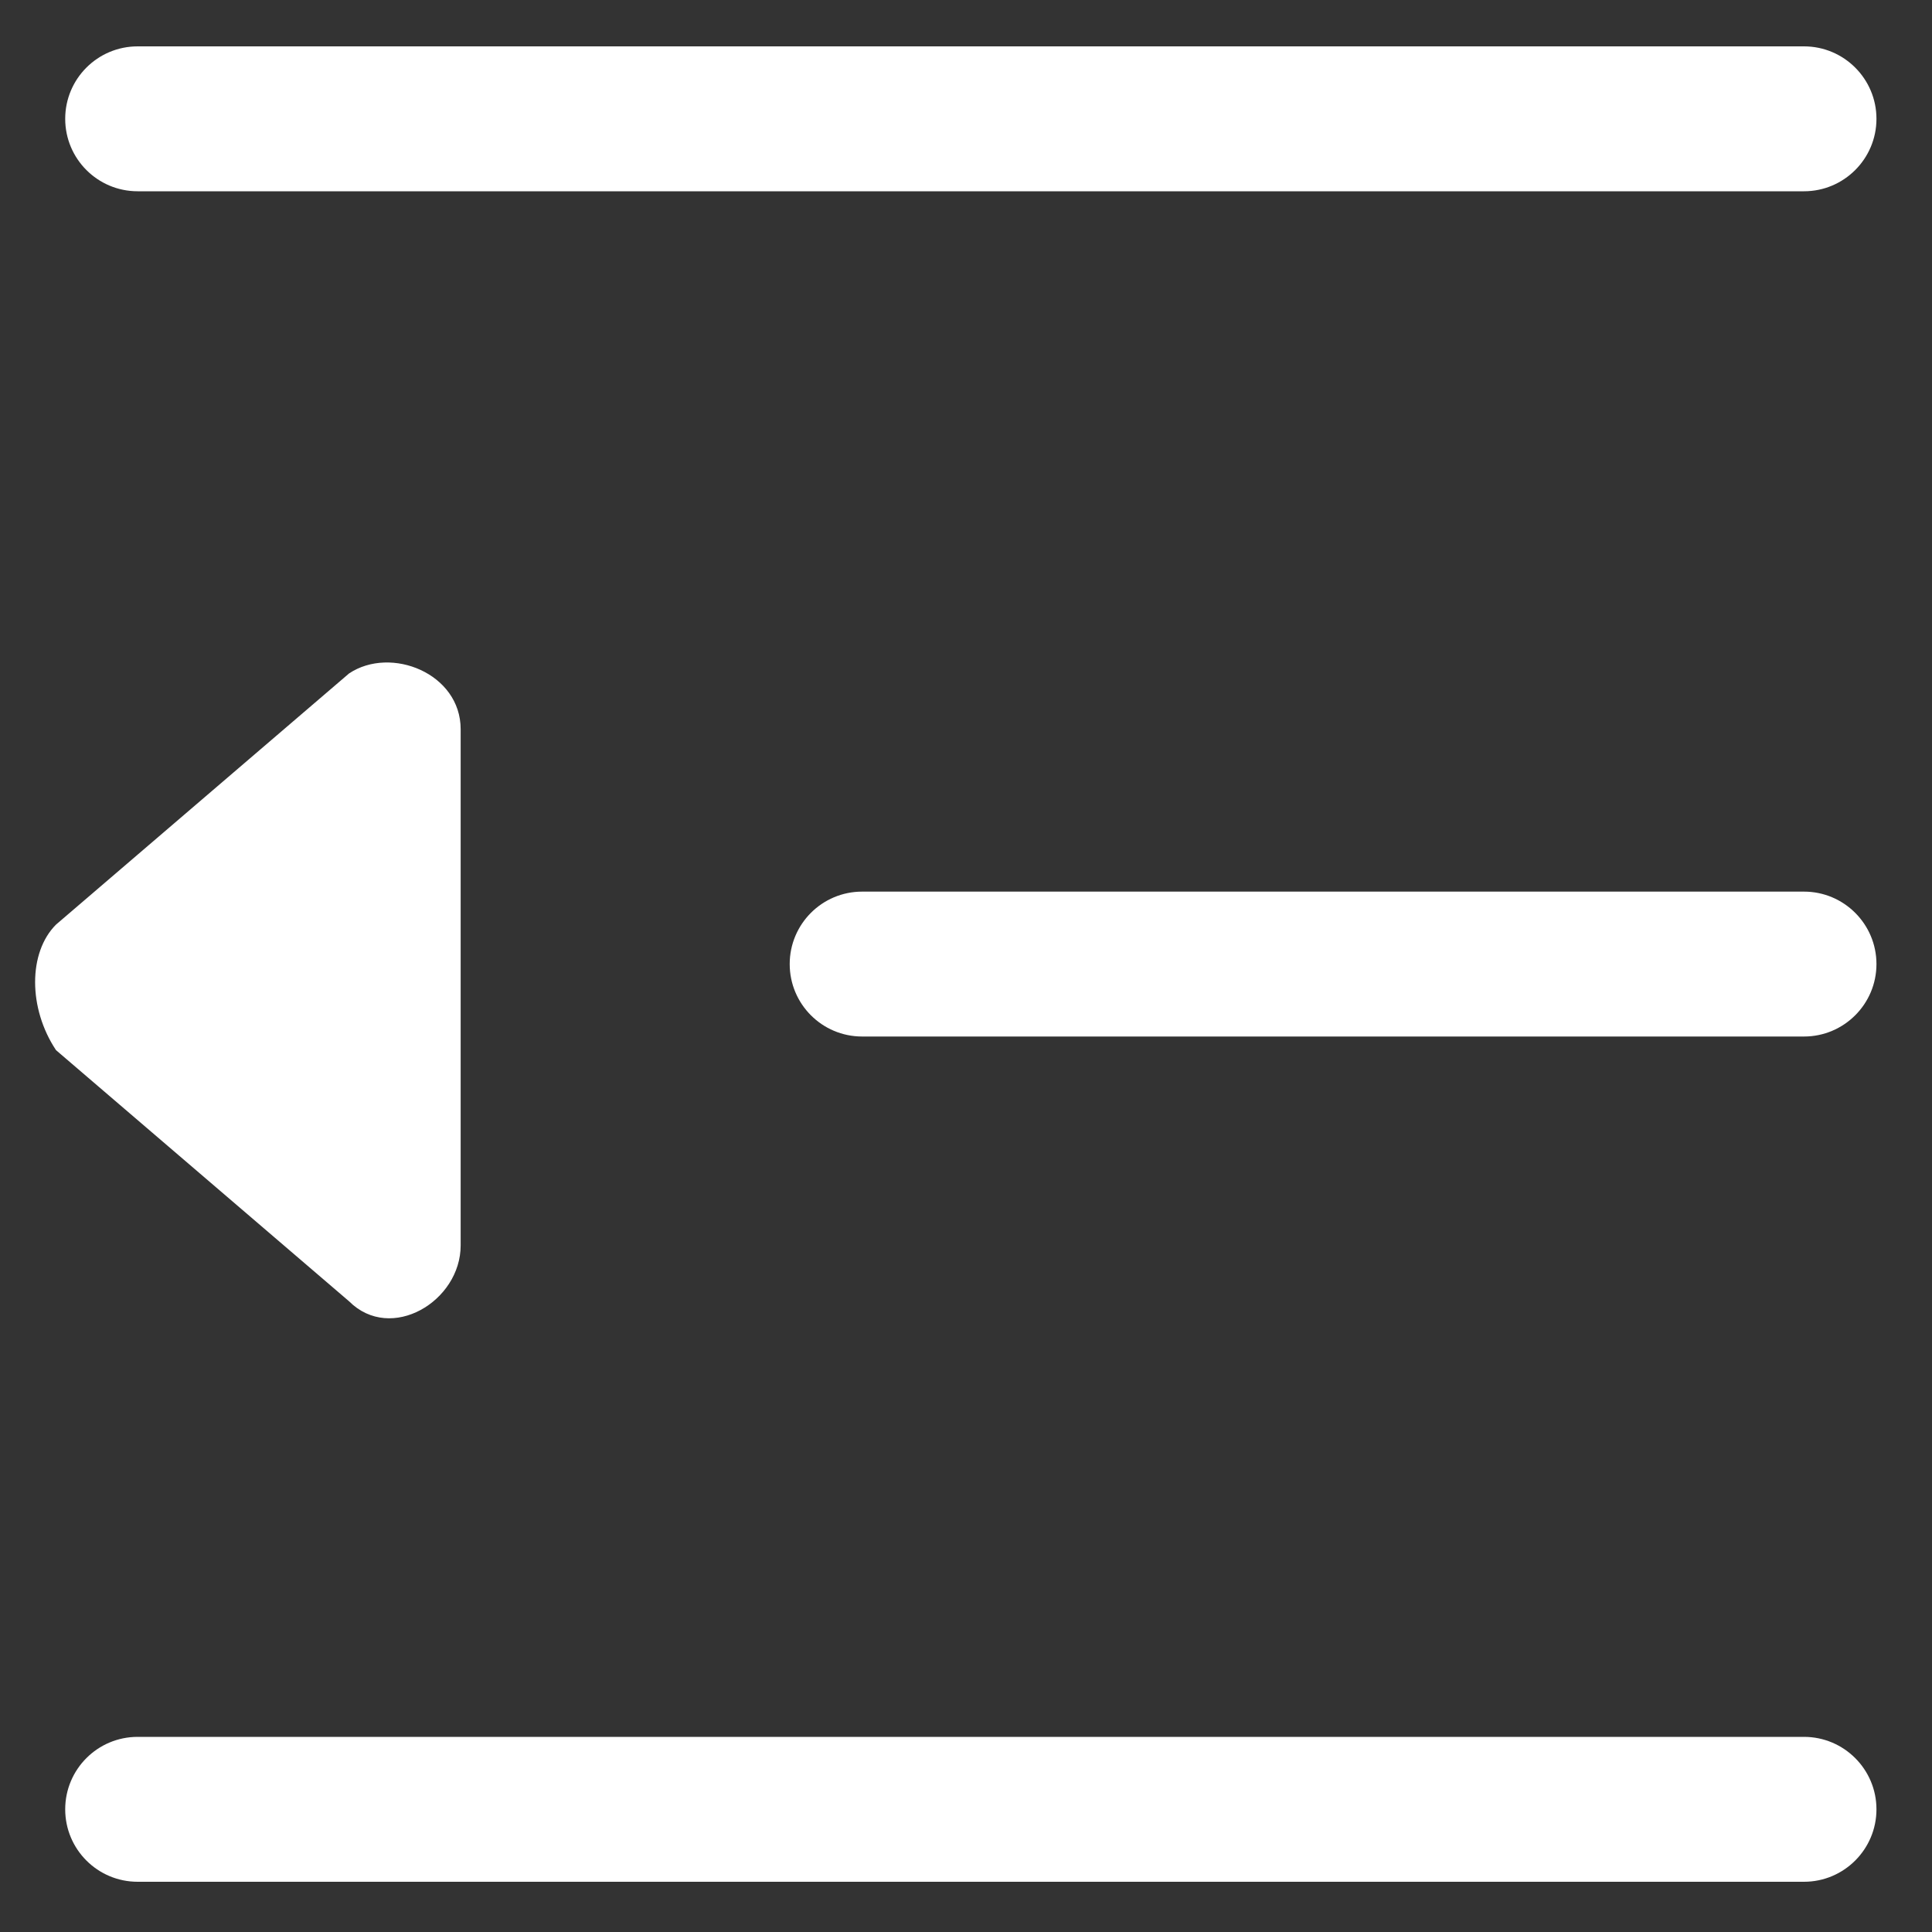 <?xml version="1.0" encoding="UTF-8" standalone="no"?>
<svg width="16px" height="16px" viewBox="0 0 16 16" version="1.1" id="svg1" sodipodi:docname="菜单收缩按钮 origin.svg"
	inkscape:version="1.3.2 (091e20e, 2023-11-25)" xmlns:inkscape="http://www.inkscape.org/namespaces/inkscape"
	xmlns:sodipodi="http://sodipodi.sourceforge.net/DTD/sodipodi-0.dtd" xmlns="http://www.w3.org/2000/svg"
	xmlns:svg="http://www.w3.org/2000/svg">
	<rect x="0" y="0" width="16" height="16" fill="#333333" stroke="none"/>
	<defs id="defs1" />
	<sodipodi:namedview id="namedview1" pagecolor="#ffffff" bordercolor="#000000" borderopacity="0.25" inkscape:showpageshadow="2"
		inkscape:pageopacity="0.0" inkscape:pagecheckerboard="0" inkscape:deskcolor="#d1d1d1" inkscape:zoom="47.9375" inkscape:cx="8"
		inkscape:cy="7.9895698" inkscape:window-width="1920" inkscape:window-height="1027" inkscape:window-x="1920" inkscape:window-y="25"
		inkscape:window-maximized="1" inkscape:current-layer="页面-1" />
	<title id="title1">菜单收缩按钮</title>
	<g id="页面-1" stroke="none" stroke-width="1" fill="none" fill-rule="evenodd" inkscape:label="页面-1">
		<g id="各系统图标规范整理" transform="translate(-510, -257)">
			<g id="经营核算管理系统" transform="translate(30, 100)">
				<g id="编组-9" transform="translate(394, 70)">
					<g id="g1" transform="translate(86, 87)">
						<rect id="矩形备份-21" x="0" y="0" width="16" height="16" style="display:inline" />
						<g id="编组-5" transform="translate(0.291, 0.384)" fill="#FFFFFF">
							<g id="菜单收缩按钮" transform="translate(0, 5.102)" fill-rule="nonzero">
								<path
									d="M2.6,5.291 C2.947,5.637 3.524,5.291 3.524,4.828 L3.524,0.553 C3.524,0.091 2.947,-0.14 2.6,0.091 L0.173,2.171 C-0.058,2.402 -0.058,2.864 0.173,3.211 L2.6,5.291 Z"
									id="路径" />
							</g>
							<path
								d="M0.849,0 L14.649,0 C14.981,-1.7189414e-16 15.249,0.269 15.249,0.6 C15.249,0.931 14.981,1.2 14.649,1.2 L10.326,1.2 L10.326,1.2 L0.849,1.2 C0.518,1.2 0.249,0.931 0.249,0.6 C0.249,0.269 0.518,6.08718376e-17 0.849,0 Z"
								id="矩形备份-18" transform="translate(7.749, 0.6) rotate(-180) translate(-7.749, -0.6) " />
							<path
								d="M0.849,14 L14.649,14 C14.981,14 15.249,14.269 15.249,14.6 C15.249,14.931 14.981,15.2 14.649,15.2 L10.326,15.2 L10.326,15.2 L0.849,15.2 C0.518,15.2 0.249,14.931 0.249,14.6 C0.249,14.269 0.518,14 0.849,14 Z"
								id="矩形备份-19" transform="translate(7.749, 14.6) rotate(-180) translate(-7.749, -14.6) " />
							<path
								d="M6.849,7 L14.649,7 C14.981,7 15.249,7.269 15.249,7.6 C15.249,7.931 14.981,8.2 14.649,8.2 L12.295,8.2 L12.295,8.2 L6.849,8.2 C6.518,8.2 6.249,7.931 6.249,7.6 C6.249,7.269 6.518,7 6.849,7 Z"
								id="矩形备份-20" transform="translate(10.749, 7.6) rotate(-180) translate(-10.749, -7.6) "
								style="opacity:1" />
						</g>
					</g>
				</g>
			</g>
		</g>
	</g>
</svg>
